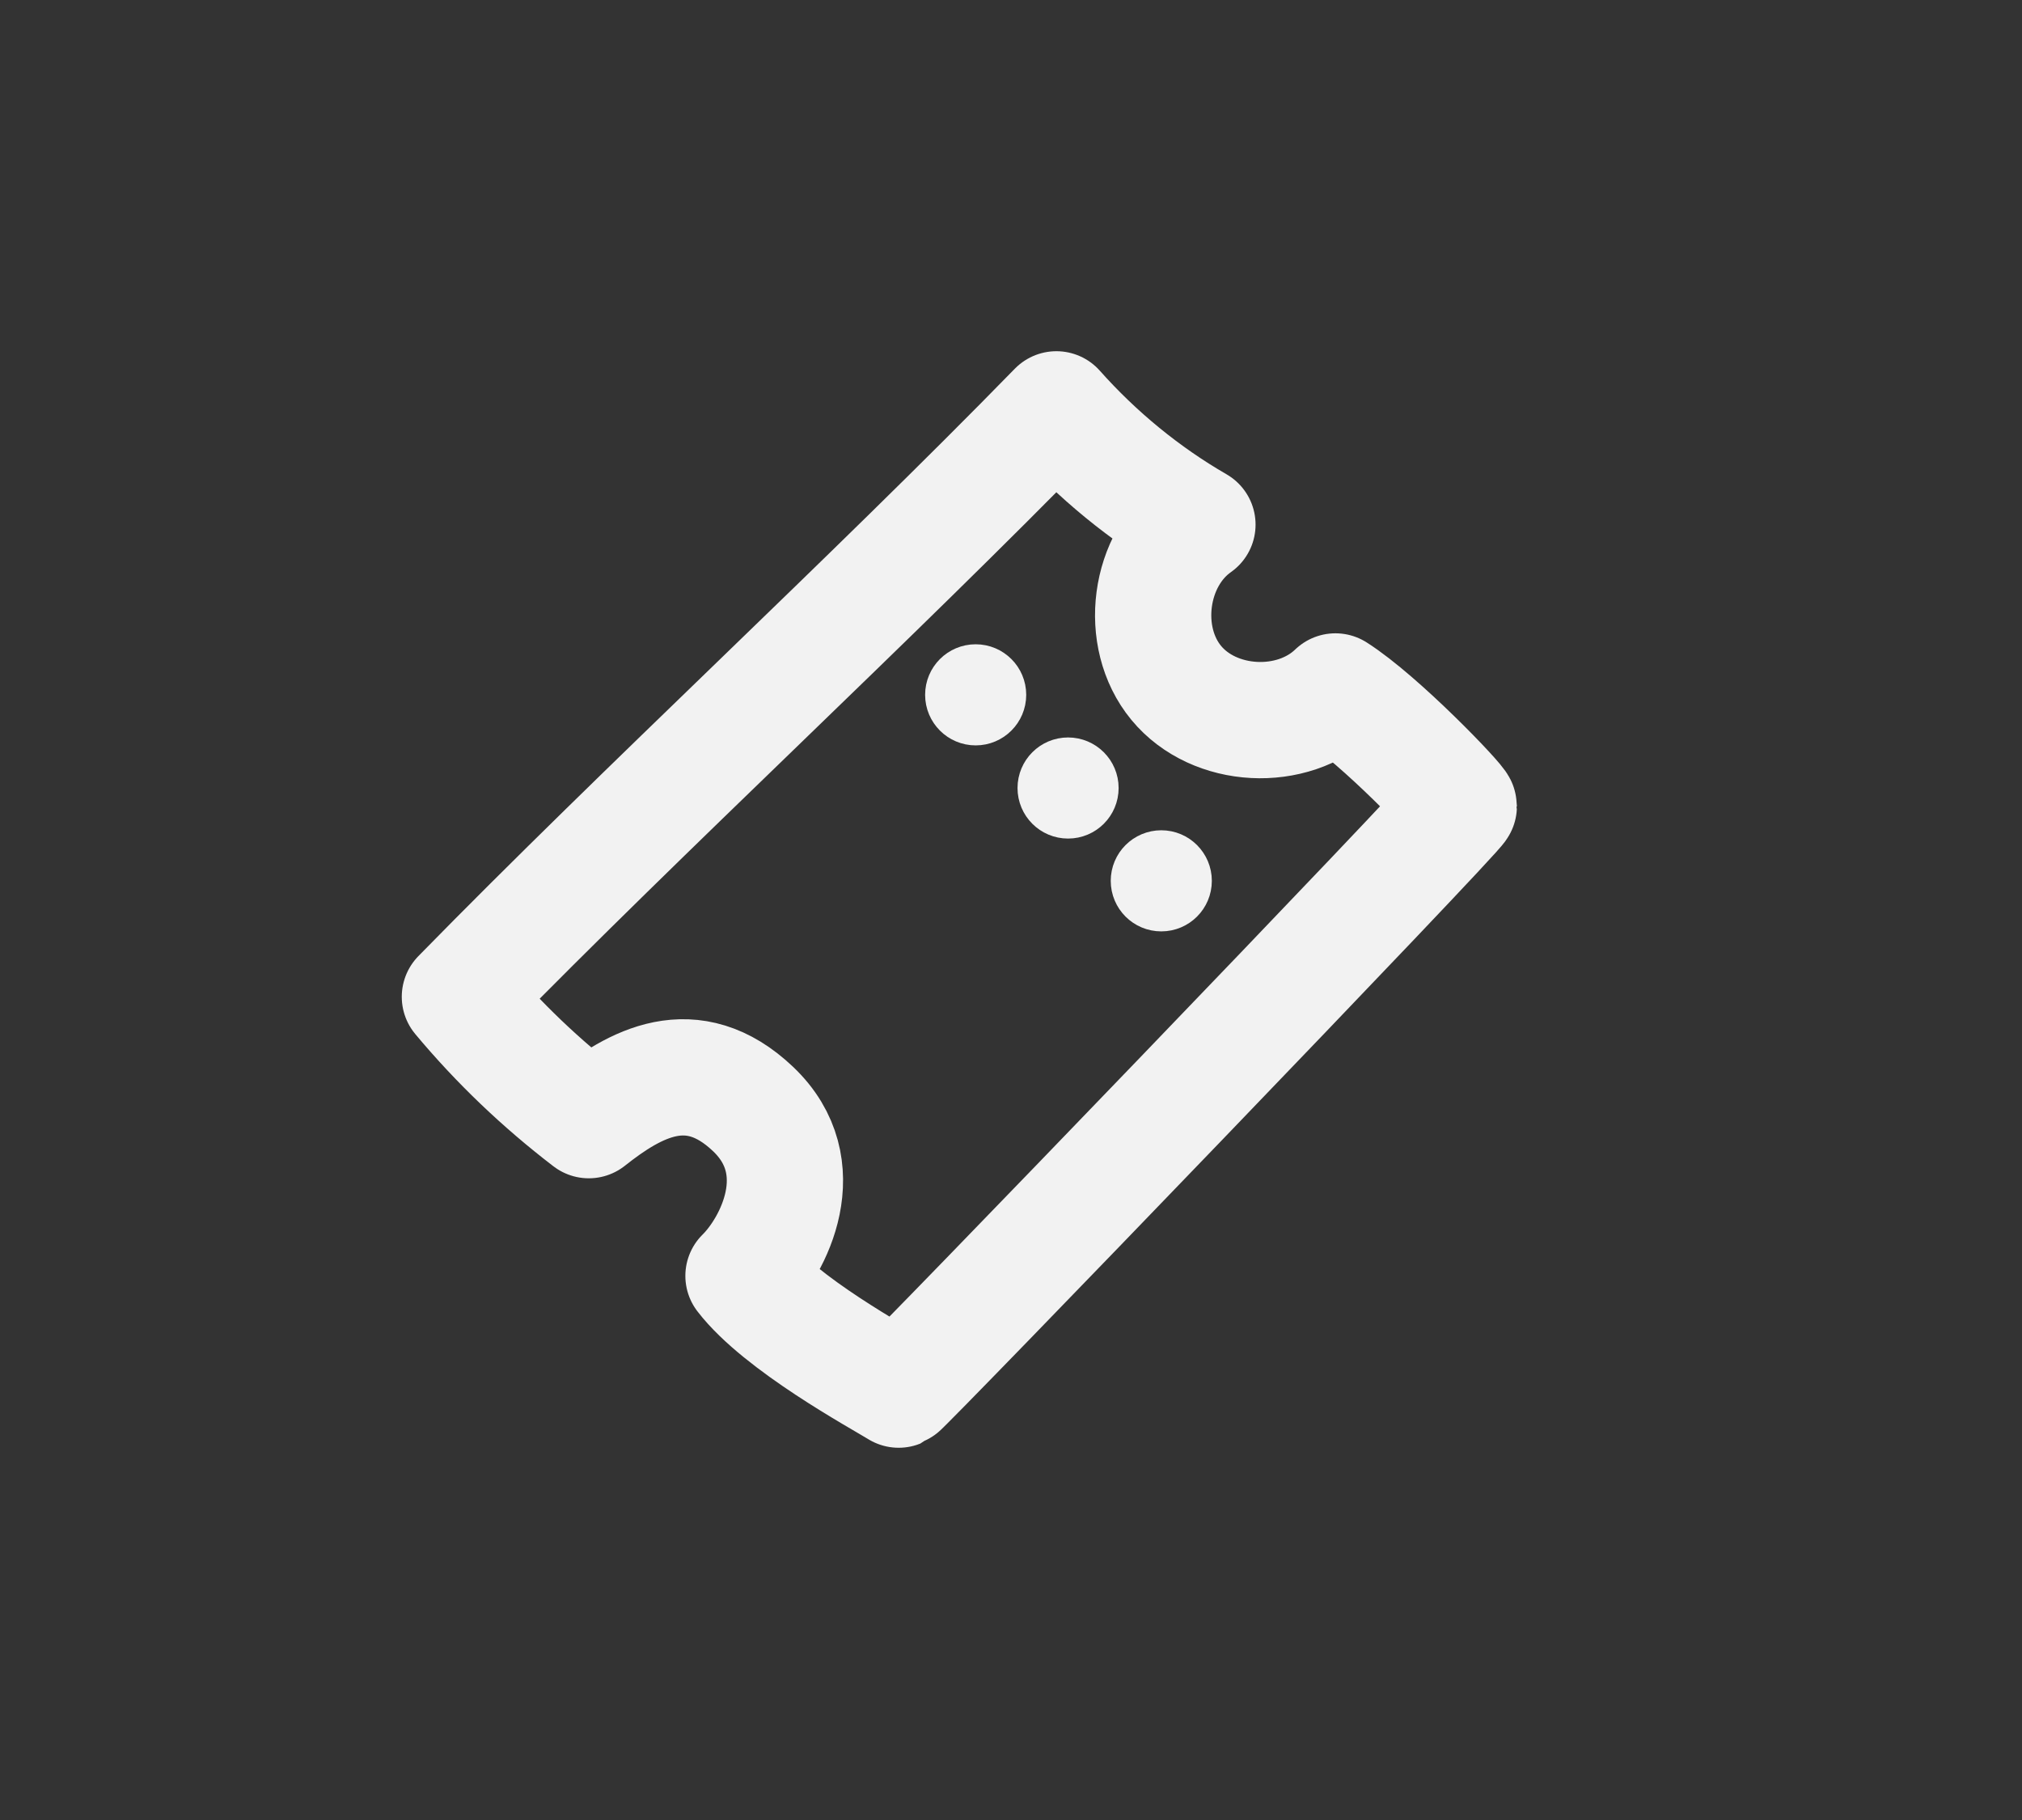 <svg width="40" height="36" viewBox="0 0 40 36" fill="none" xmlns="http://www.w3.org/2000/svg">
<rect x="0" y="0" width="40" height="36" fill="#333333" stroke="none"/>
<path d="M9.098 19.717C12.798 15.937 17.208 11.877 20.898 8.097C21.698 8.997 22.648 9.777 23.688 10.377C22.718 11.057 22.518 12.597 23.268 13.507C24.018 14.417 25.568 14.497 26.418 13.677C27.298 14.237 28.858 15.867 28.858 15.947C28.858 16.057 17.878 27.447 17.778 27.487C17.388 27.247 15.438 26.187 14.708 25.237C15.308 24.647 16.108 23.087 14.898 21.937C13.688 20.787 12.558 21.437 11.648 22.157C10.708 21.437 9.858 20.627 9.098 19.717Z" stroke="#F2F2F2" stroke-width="2.3" stroke-linecap="round" stroke-linejoin="round"/>
<path d="M19.801 13.744C19.801 14.02 19.577 14.244 19.301 14.244C19.025 14.244 18.801 14.02 18.801 13.744C18.801 13.467 19.025 13.244 19.301 13.244C19.577 13.244 19.801 13.467 19.801 13.744Z" fill="#F2F2F2" stroke="#F2F2F2"/>
<path d="M23.473 17.423C23.473 17.7 23.249 17.923 22.973 17.923C22.697 17.923 22.473 17.7 22.473 17.423C22.473 17.147 22.697 16.923 22.973 16.923C23.249 16.923 23.473 17.147 23.473 17.423Z" fill="#F2F2F2" stroke="#F2F2F2"/>
<path d="M21.629 15.587C21.629 15.864 21.405 16.087 21.129 16.087C20.853 16.087 20.629 15.864 20.629 15.587C20.629 15.311 20.853 15.087 21.129 15.087C21.405 15.087 21.629 15.311 21.629 15.587Z" fill="#F2F2F2" stroke="#F2F2F2"/>
</svg>
